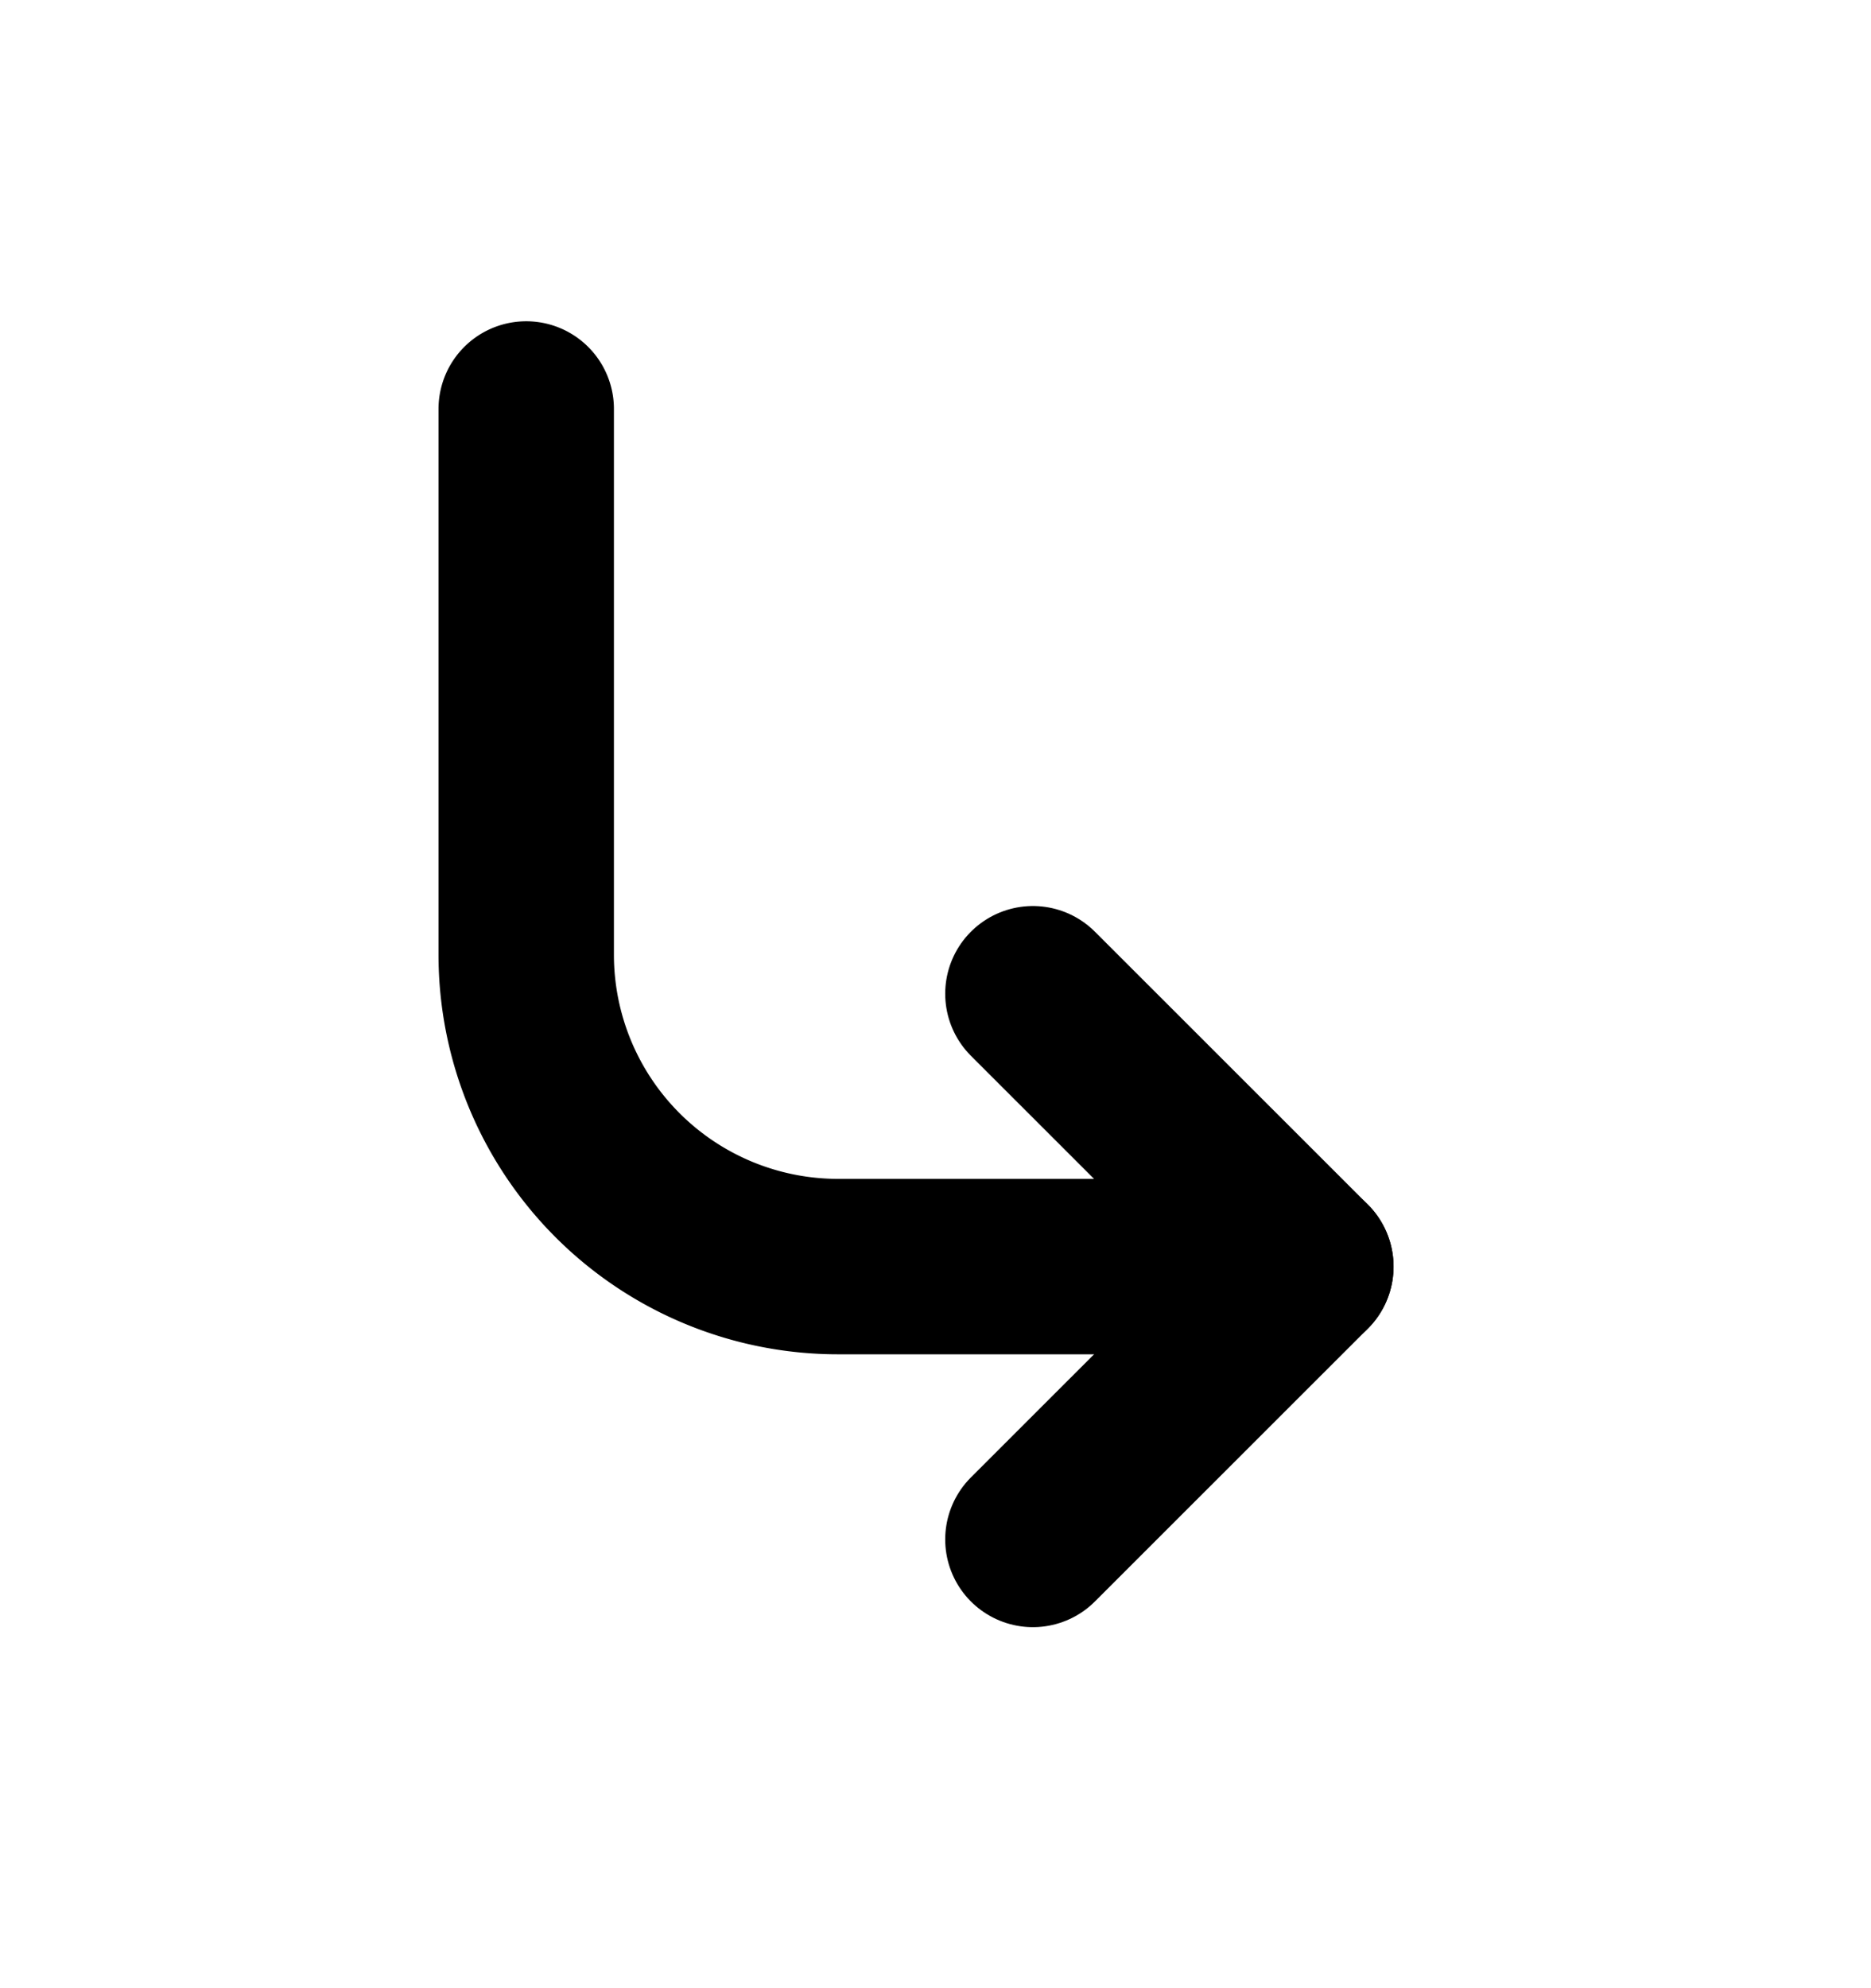 <svg xmlns="http://www.w3.org/2000/svg" fill="none" viewBox="0 0 16 17">
  <g stroke="currentColor" stroke-linecap="round" stroke-linejoin="round" stroke-width="1.5">
    <path d="m8.833 13.163 2.334-2.333-2.334-2.333"/>
    <path d="M11.167 10.83h-4A2.667 2.667 0 0 1 4.5 8.163V3.497"/>
  </g>
</svg>
